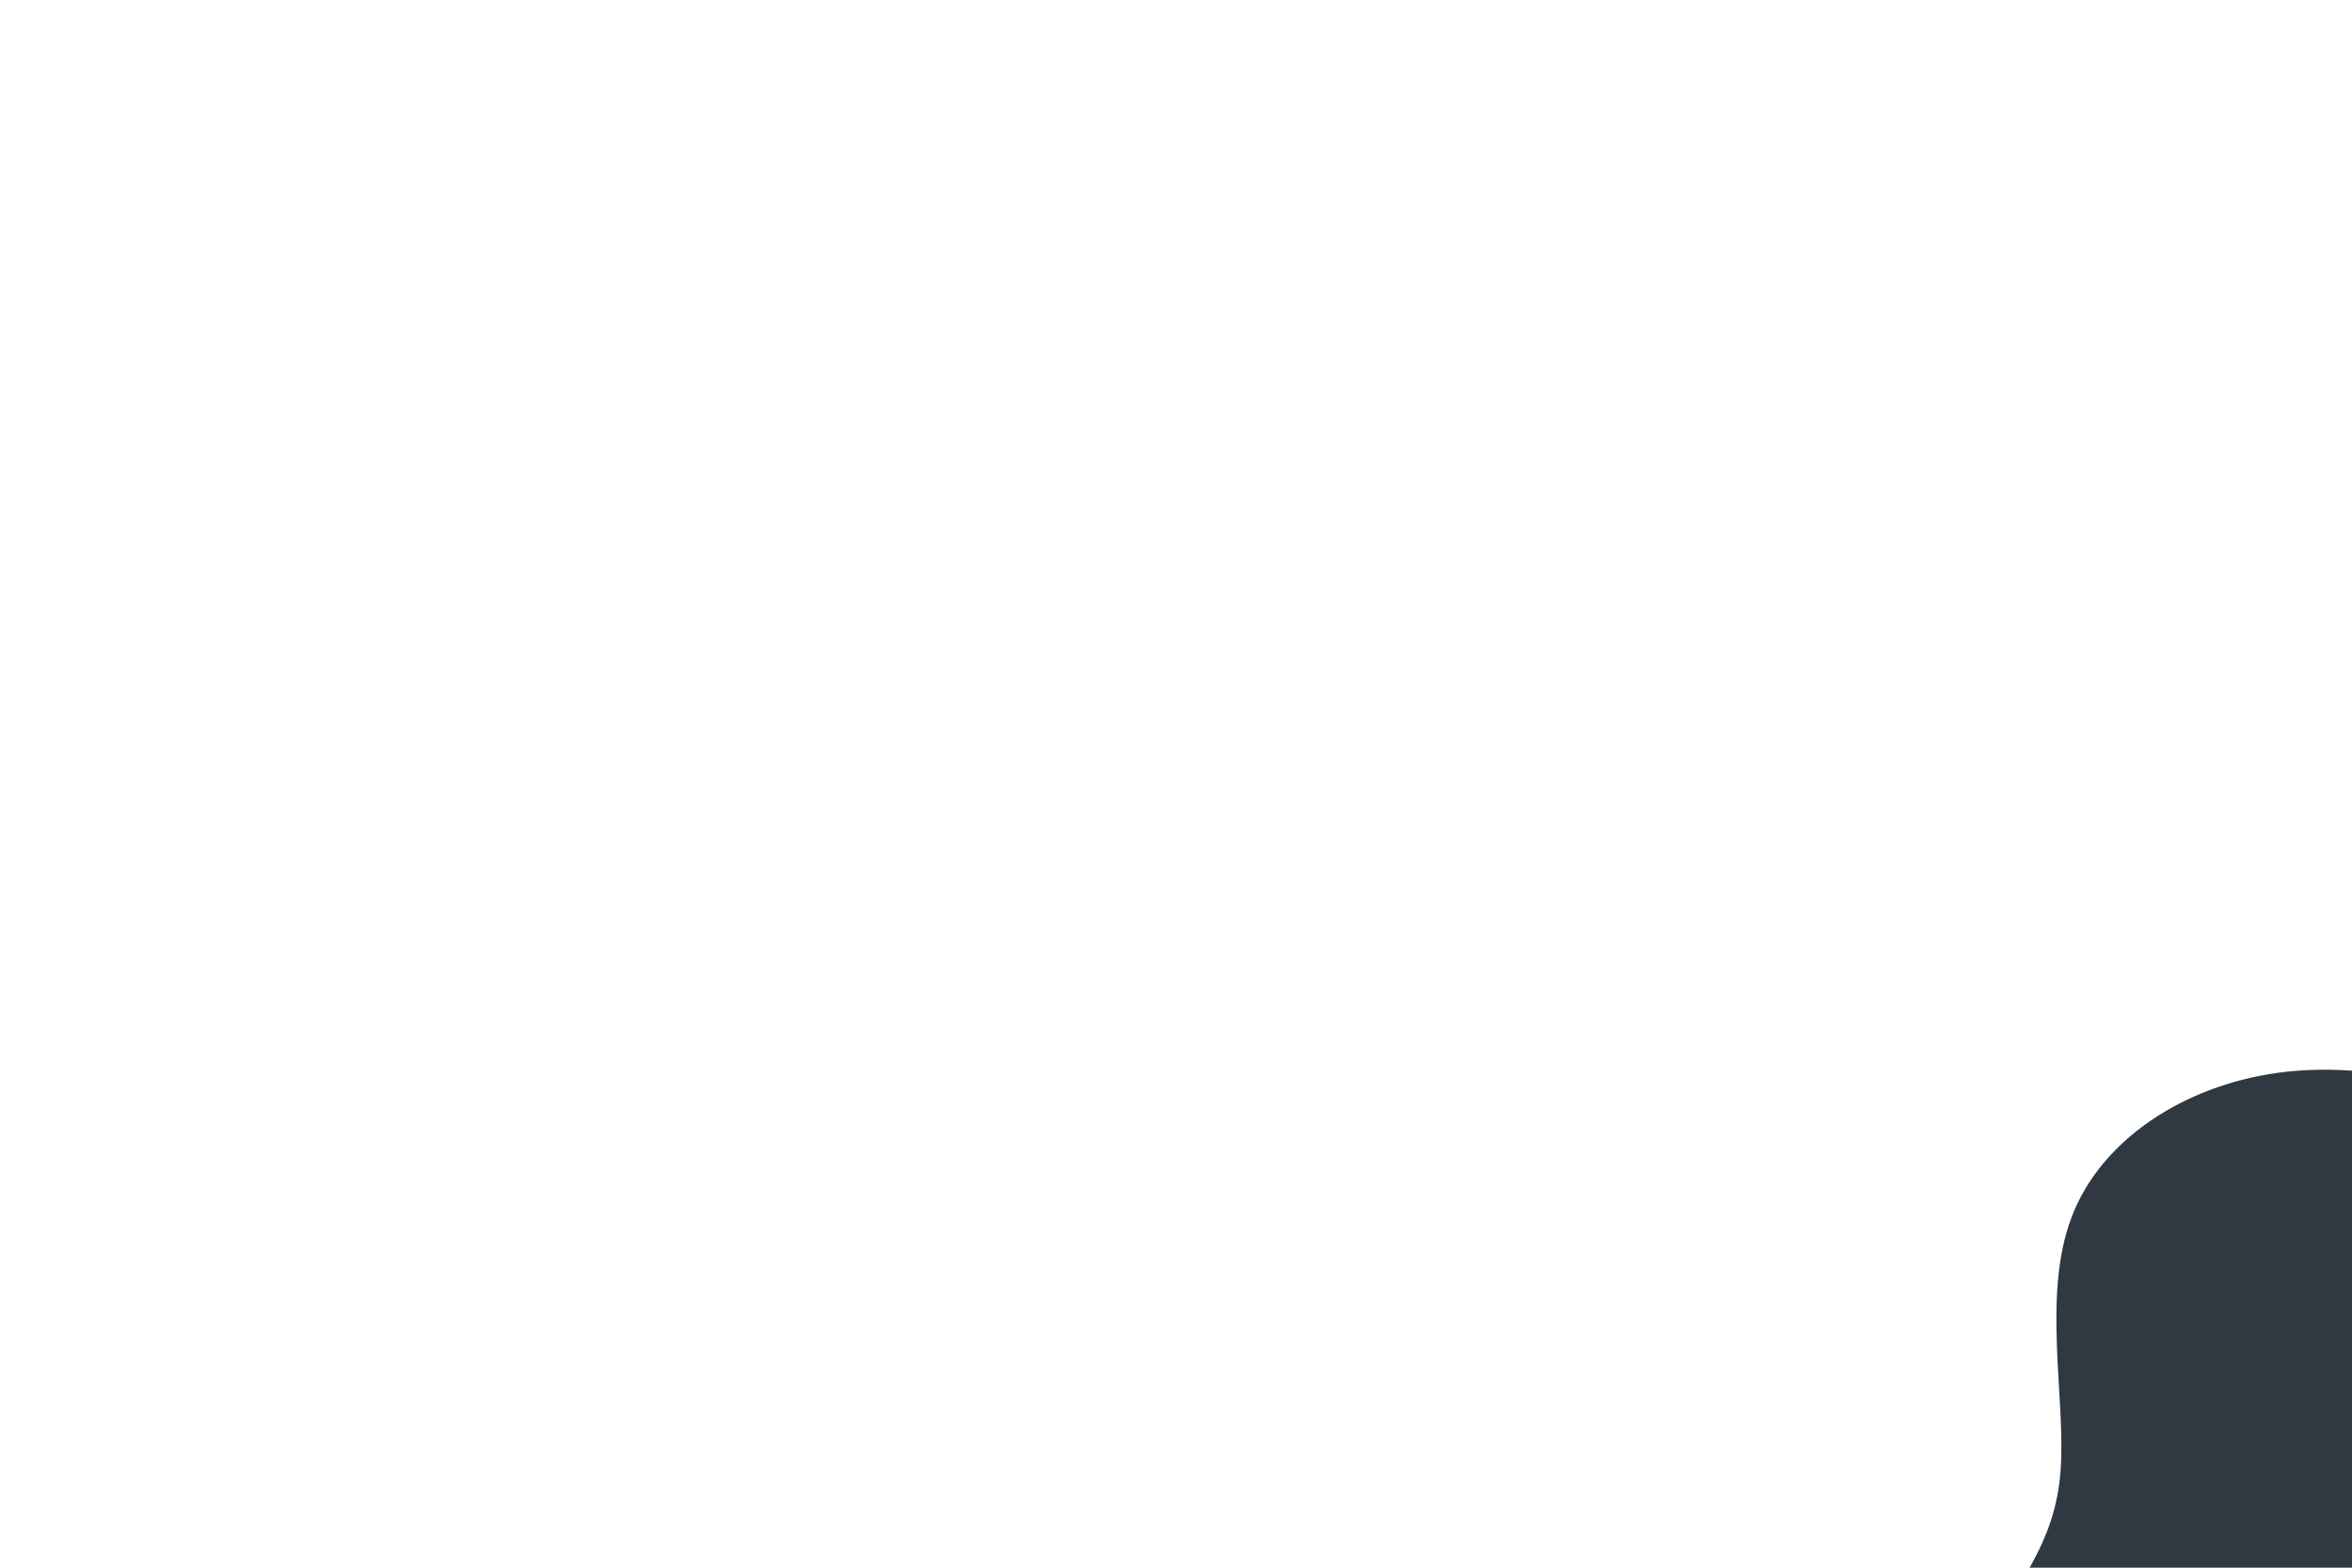 <svg id="visual" viewBox="0 0 900 600" width="900" height="600" xmlns="http://www.w3.org/2000/svg" xmlns:xlink="http://www.w3.org/1999/xlink" version="1.1"><g transform="translate(868.176 606.128)"><path d="M122.3 -175.4C167.7 -161 220.3 -142.8 226.7 -109.3C233.1 -75.7 193.2 -26.8 172.5 15.3C151.7 57.5 149.9 92.9 130.6 110.5C111.2 128.1 74.4 127.9 40 139.2C5.7 150.6 -26 173.7 -65.9 181.5C-105.8 189.4 -153.8 182.1 -162.3 152C-170.8 121.8 -139.8 68.7 -117.6 34.4C-95.3 0 -81.8 -15.6 -79.7 -43.1C-77.6 -70.7 -86.9 -110.2 -75.5 -140.2C-64.2 -170.2 -32.1 -190.6 3.2 -195.5C38.4 -200.4 76.8 -189.8 122.3 -175.4" fill="#303841"></path></g></svg>
